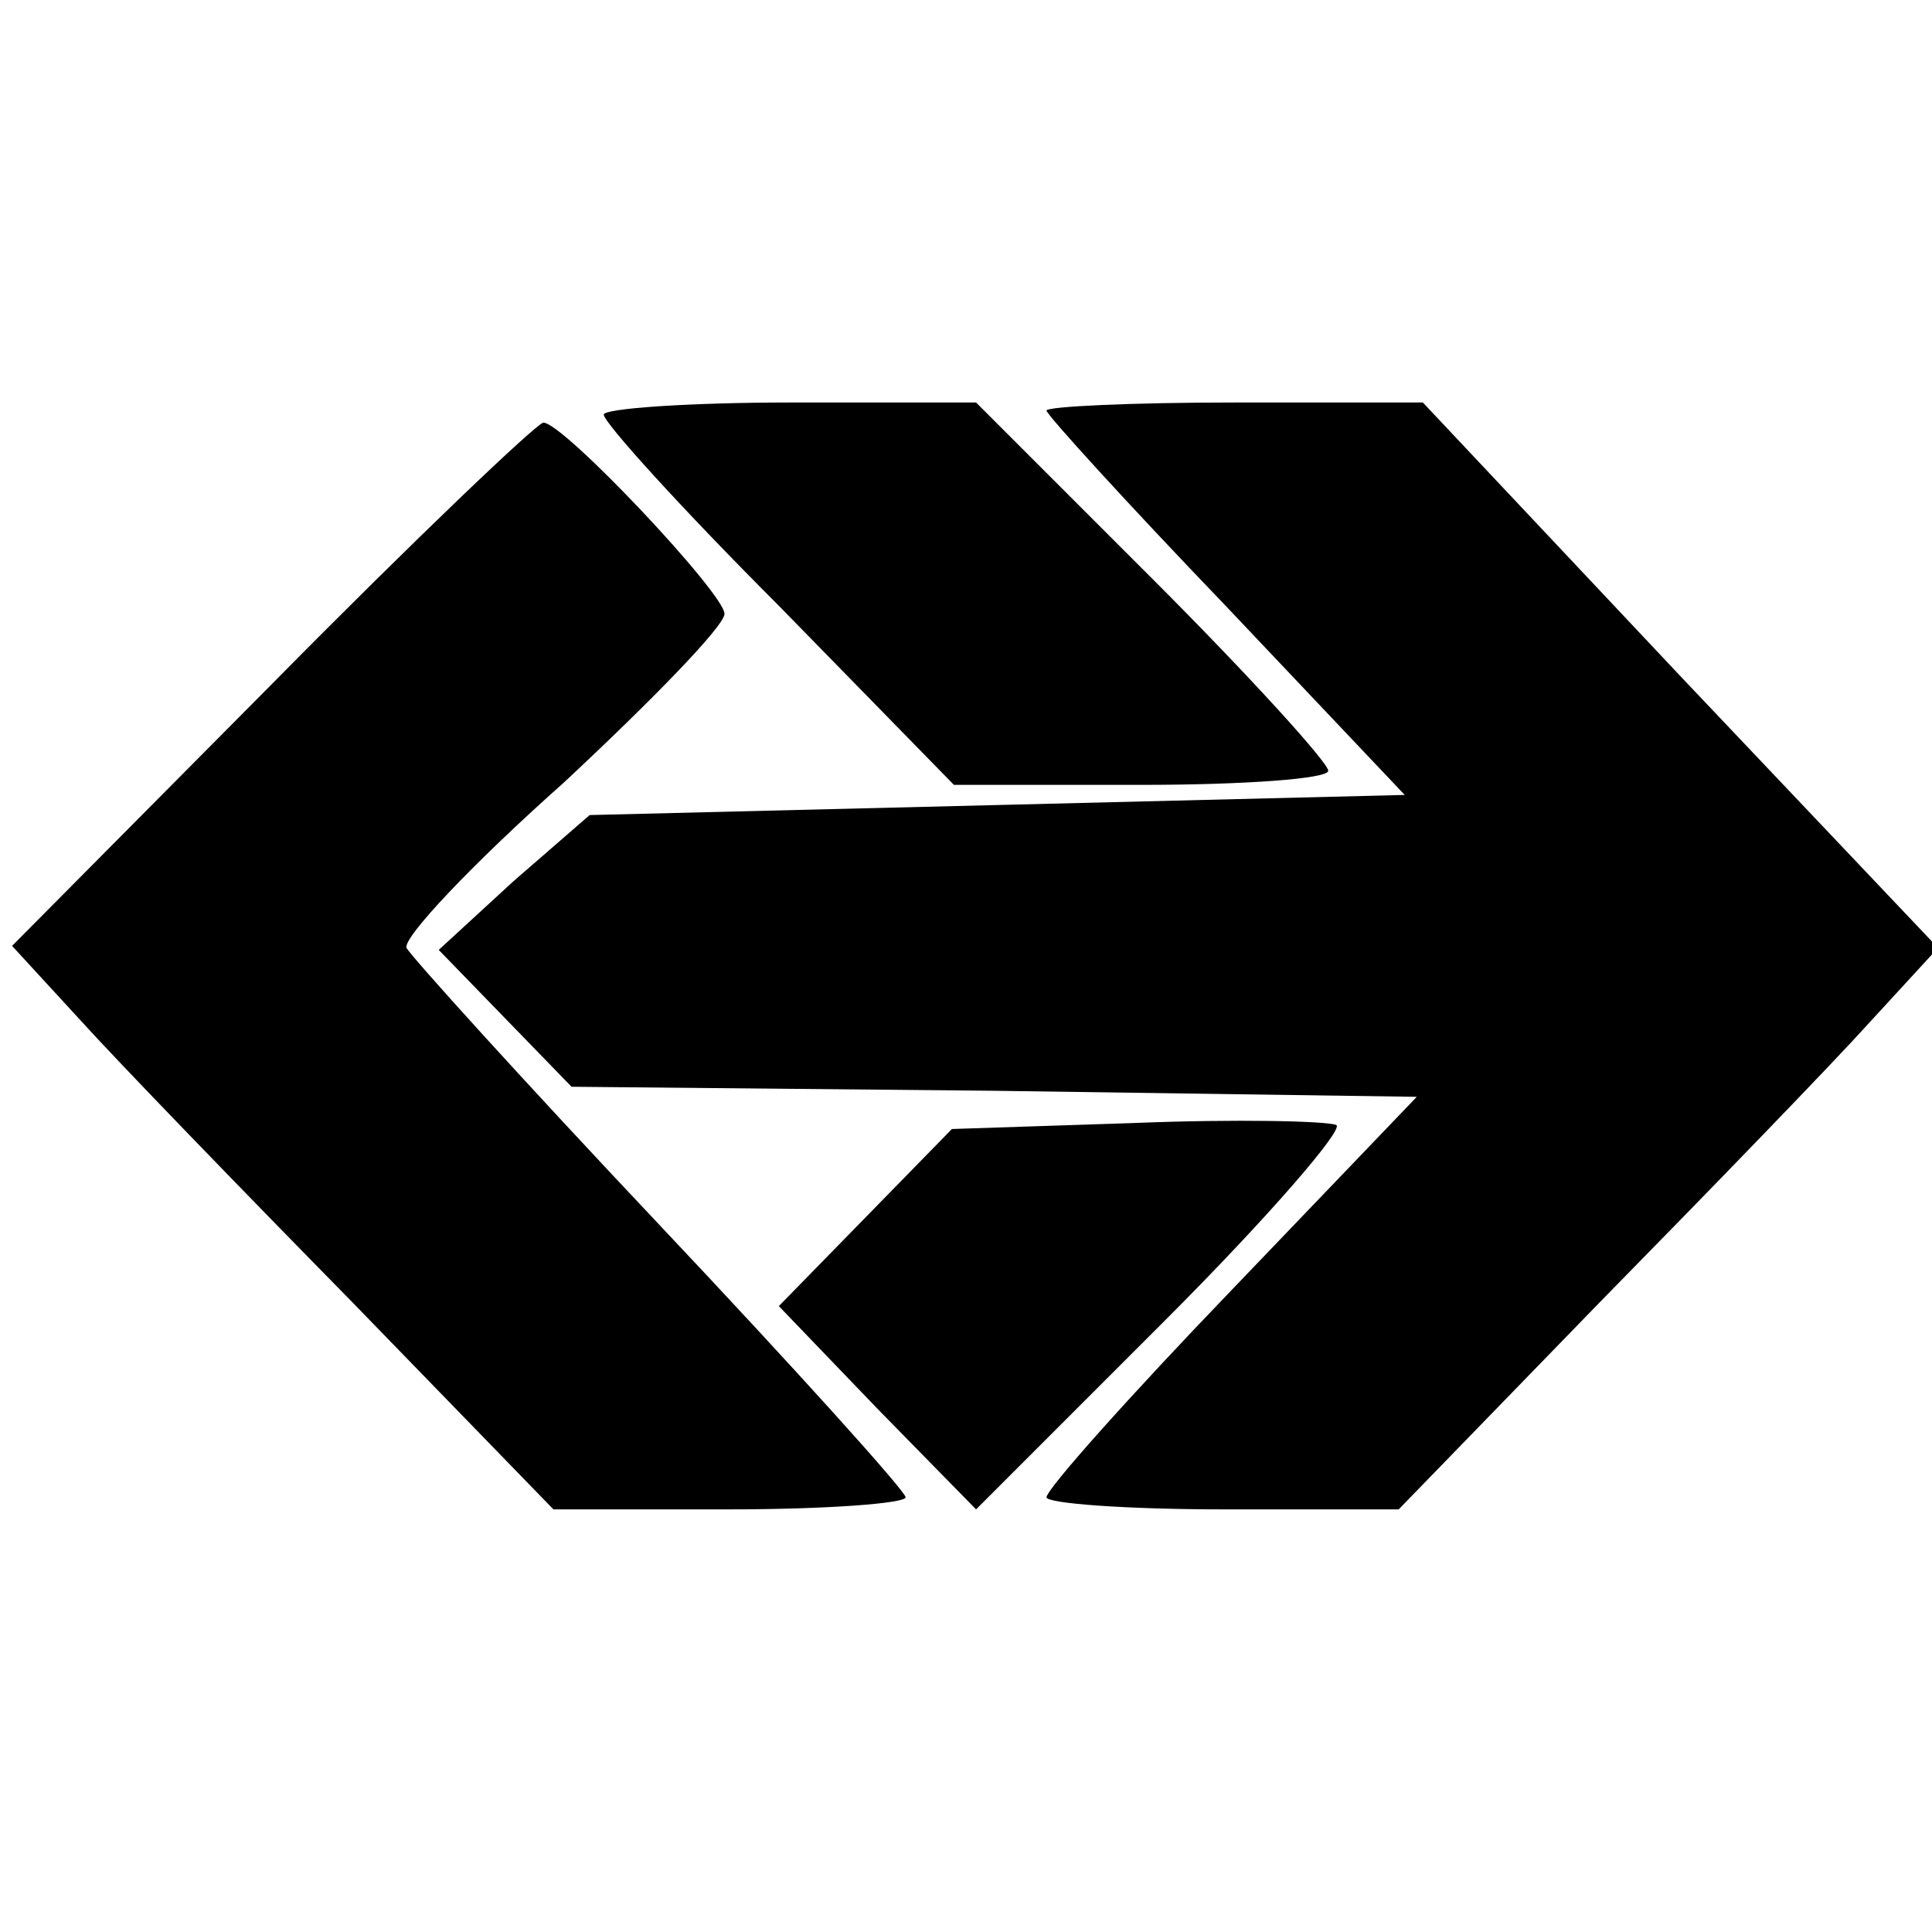 <?xml version="1.0" standalone="no"?>
<!DOCTYPE svg PUBLIC "-//W3C//DTD SVG 20010904//EN"
 "http://www.w3.org/TR/2001/REC-SVG-20010904/DTD/svg10.dtd">
<svg version="1.0" xmlns="http://www.w3.org/2000/svg"
 width="96pt" height="96pt" viewBox="0 0 96 96"
 preserveAspectRatio="xMidYMid meet">
<g transform="translate(0,96) scale(0.1,-0.1)"
fill="#000000" stroke="none">
<path d="M300 754 c0 -4 39 -47 87 -95 l87 -89 93 0 c51 0 93 3 93 7 0 4 -39
47 -87 95 l-88 88 -92 0 c-51 0 -93 -3 -93 -6z"/>
<path d="M520 756 c0 -2 40 -46 89 -97 l89 -94 -202 -5 -203 -5 -38 -33 -37
-34 33 -34 33 -34 210 -2 210 -3 -92 -96 c-51 -53 -92 -99 -92 -103 0 -3 39
-6 88 -6 l87 0 100 103 c55 56 116 119 134 139 l34 37 -128 135 -128 136 -94
0 c-51 0 -93 -2 -93 -4z"/>
<path d="M135 620 l-129 -130 34 -37 c19 -21 80 -84 135 -140 l100 -103 87 0
c49 0 88 3 88 6 0 3 -55 64 -122 135 -68 72 -124 134 -126 138 -2 5 33 42 78
82 44 41 80 78 80 84 0 10 -80 95 -90 95 -3 0 -64 -58 -135 -130z"/>
<path d="M564 402 l-91 -3 -43 -44 -43 -44 49 -51 49 -50 94 94 c51 51 89 95
85 97 -5 2 -50 3 -100 1z"/>
</g>
</svg>
